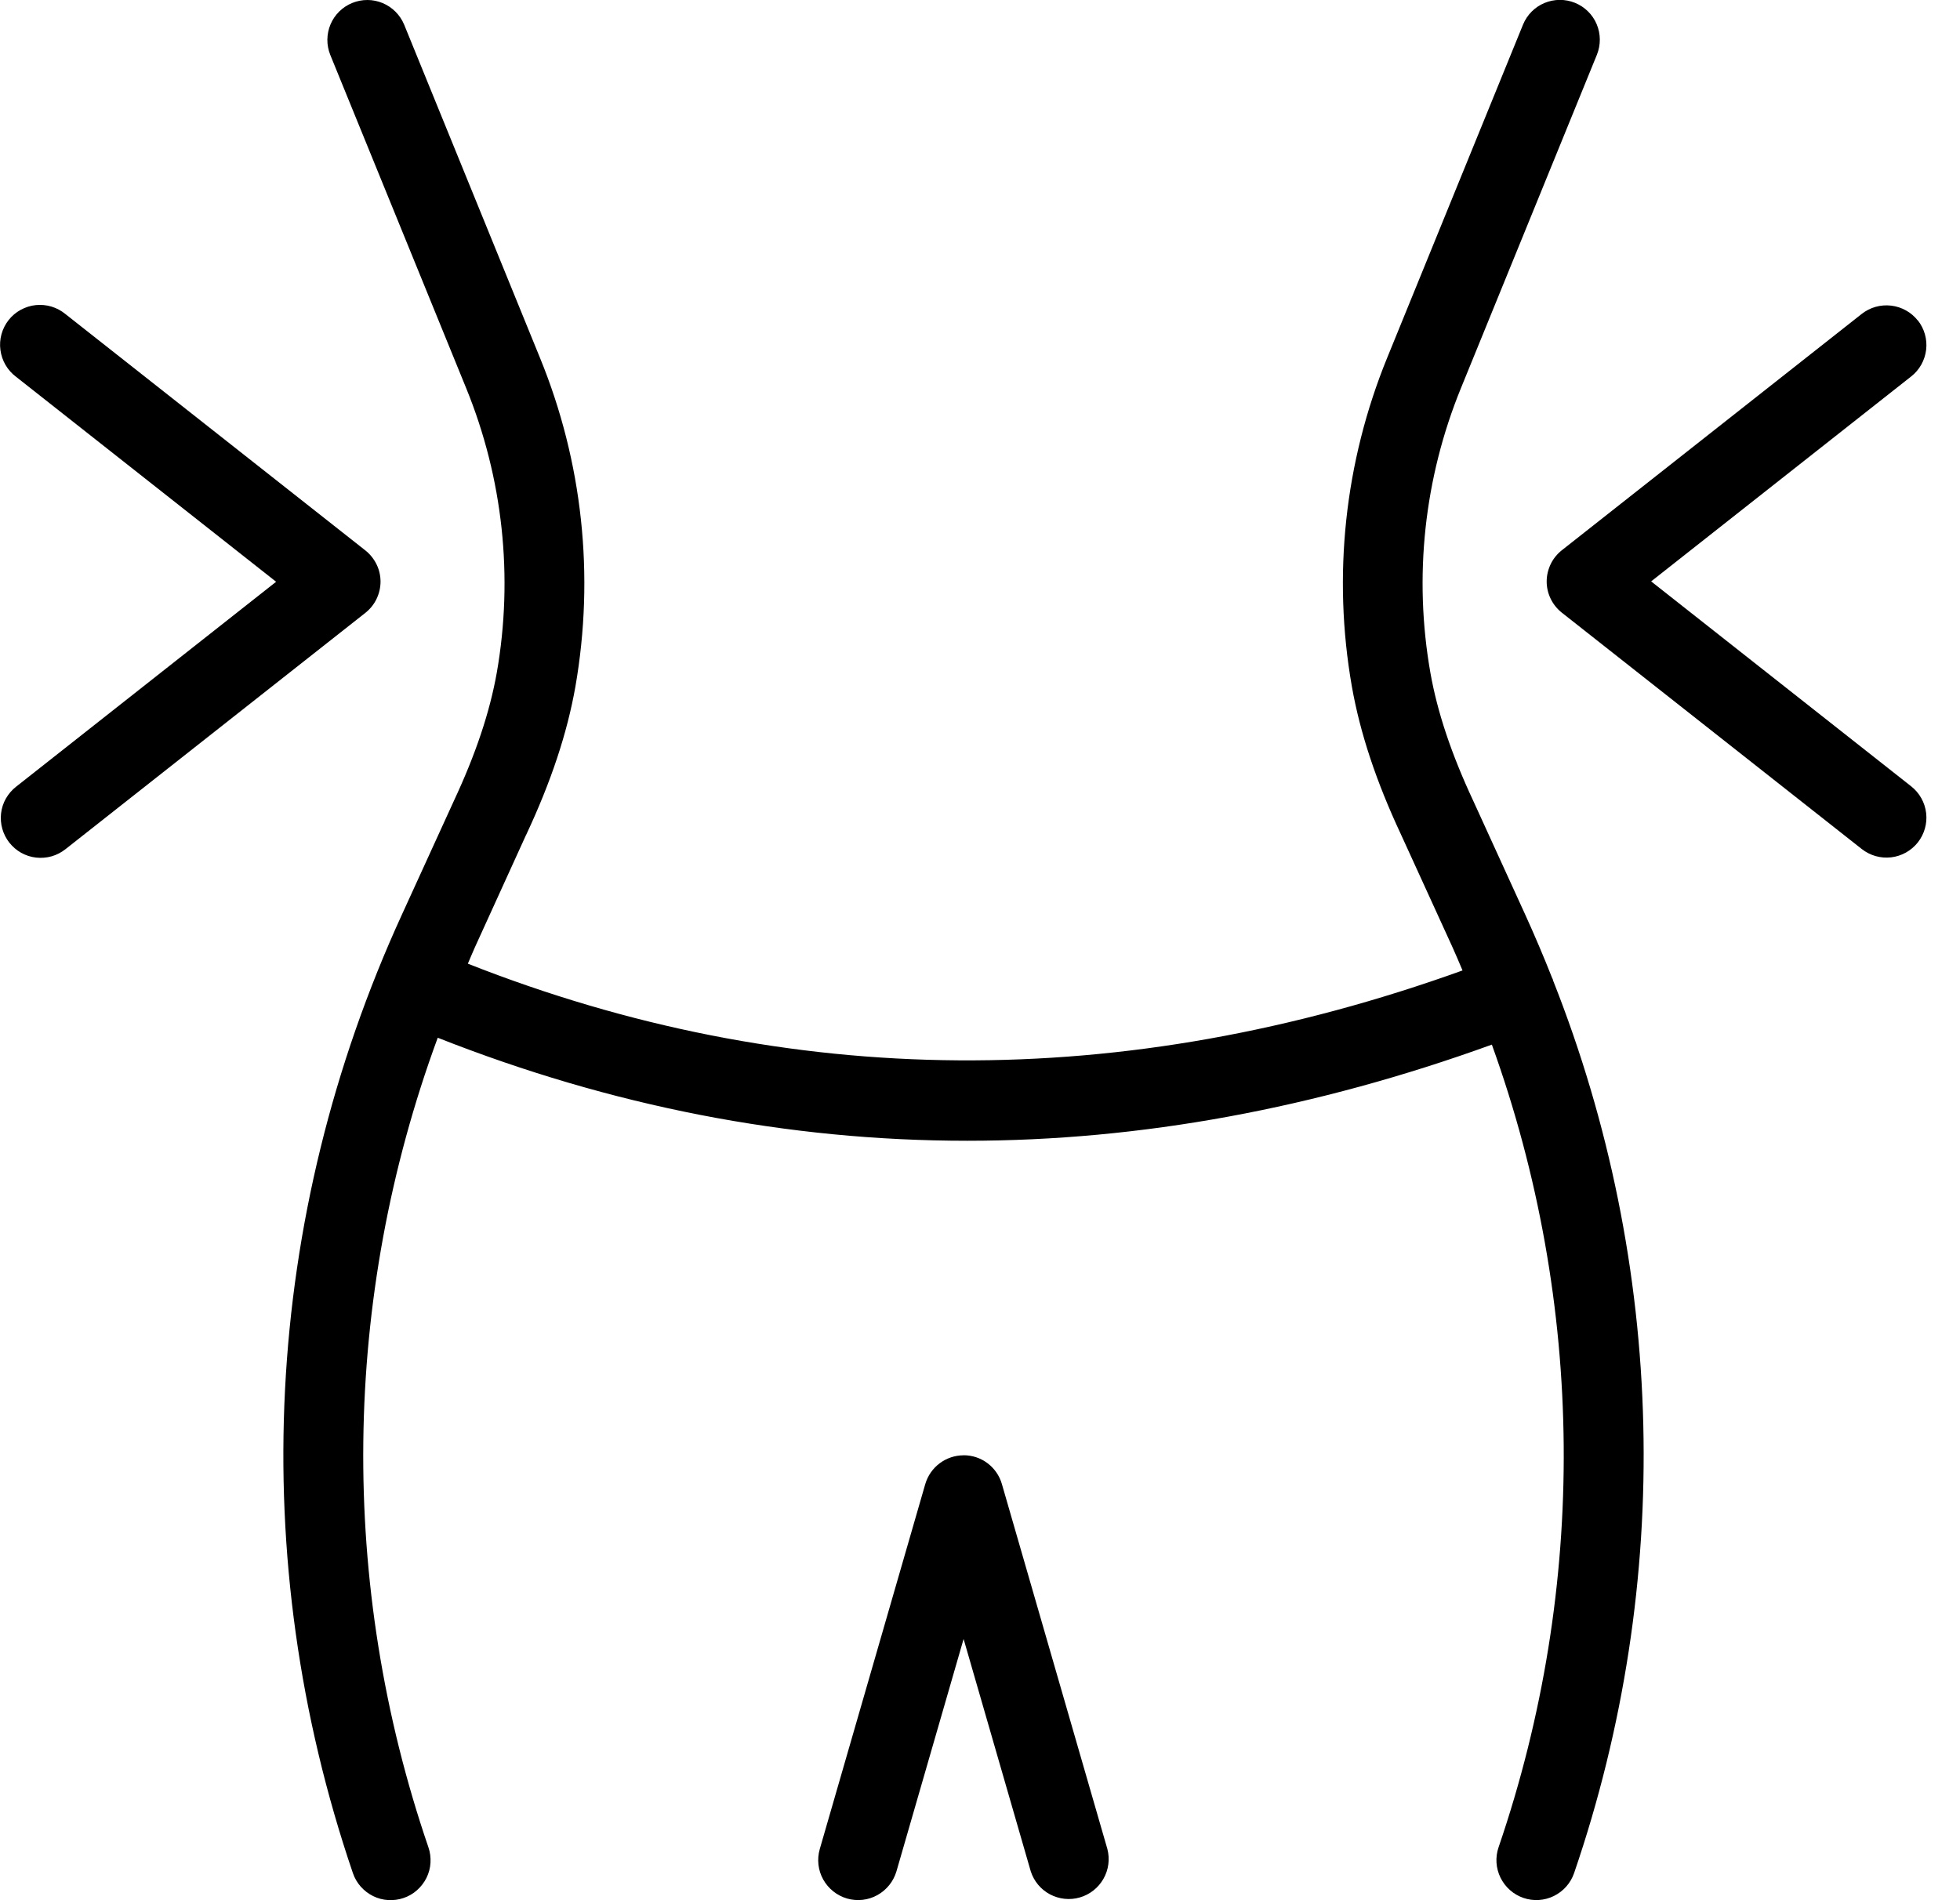 <svg xmlns="http://www.w3.org/2000/svg" width="33" height="32" viewBox="0 0 33 32"><path d="M8.859 14.059c0.42-0.897 0.691-1.714 0.829-2.497 0.326-1.871 0.12-3.783-0.595-5.532l-2.288-5.614c-0.068-0.164-0.198-0.295-0.362-0.364s-0.348-0.069-0.513-0.002c-0.165 0.067-0.296 0.197-0.365 0.36s-0.071 0.348-0.005 0.513l2.289 5.614c0.619 1.517 0.798 3.178 0.515 4.792-0.118 0.664-0.354 1.371-0.726 2.166l-0.871 1.907c-2.34 5.108-2.633 10.84-0.825 16.143 0.029 0.084 0.073 0.161 0.132 0.227s0.129 0.12 0.208 0.159c0.079 0.039 0.165 0.062 0.253 0.067s0.176-0.006 0.26-0.035c0.084-0.028 0.161-0.073 0.227-0.132s0.12-0.129 0.159-0.208c0.039-0.079 0.062-0.165 0.067-0.254s-0.006-0.176-0.035-0.26c-1.515-4.427-1.46-9.241 0.157-13.633 2.92 1.153 5.898 1.735 8.916 1.735 2.913 0 5.864-0.544 8.832-1.619 1.574 4.362 1.614 9.13 0.113 13.517-0.058 0.169-0.046 0.353 0.033 0.513s0.217 0.282 0.386 0.34c0.169 0.058 0.353 0.046 0.513-0.033s0.282-0.217 0.34-0.386c1.676-4.895 1.549-10.228-0.357-15.038-0.002-0.005-0.001-0.011-0.003-0.017s-0.006-0.008-0.008-0.013c-0.143-0.362-0.295-0.72-0.456-1.074l-0.874-1.914c-0.369-0.789-0.605-1.496-0.722-2.158-0.284-1.615-0.105-3.276 0.515-4.794l2.289-5.614c0.066-0.165 0.065-0.349-0.004-0.513s-0.201-0.293-0.365-0.36c-0.165-0.067-0.349-0.066-0.513 0.002s-0.294 0.199-0.362 0.364l-2.288 5.613c-0.715 1.752-0.921 3.67-0.594 5.534 0.138 0.782 0.409 1.599 0.826 2.49l0.872 1.909c0.058 0.126 0.11 0.255 0.165 0.383-5.71 2.056-11.339 2.019-16.747-0.114 0.040-0.090 0.075-0.181 0.116-0.27l0.866-1.902z"></path><path d="M0.157 14.19c0.055 0.069 0.122 0.128 0.199 0.171s0.162 0.071 0.25 0.081c0.088 0.010 0.177 0.003 0.262-0.021s0.164-0.065 0.234-0.12l5.048-3.979c0.080-0.063 0.145-0.143 0.189-0.234s0.068-0.192 0.068-0.293c0-0.102-0.023-0.202-0.068-0.293s-0.109-0.171-0.189-0.234l-5.048-3.979c-0.069-0.057-0.149-0.1-0.235-0.126s-0.176-0.034-0.265-0.025c-0.089 0.009-0.175 0.037-0.254 0.080s-0.148 0.102-0.203 0.172c-0.055 0.070-0.096 0.151-0.12 0.238s-0.030 0.177-0.018 0.266c0.012 0.089 0.041 0.175 0.086 0.252s0.105 0.145 0.177 0.199l4.379 3.452-4.379 3.452c-0.069 0.054-0.127 0.122-0.171 0.199s-0.071 0.162-0.081 0.249-0.003 0.176 0.021 0.261c0.024 0.085 0.065 0.164 0.119 0.234zM32.29 5.398c-0.11-0.14-0.272-0.23-0.449-0.251s-0.355 0.029-0.495 0.139l-5.048 3.979c-0.080 0.063-0.145 0.143-0.189 0.234s-0.068 0.192-0.068 0.293 0.023 0.202 0.068 0.293c0.044 0.091 0.109 0.171 0.189 0.234l5.048 3.979c0.14 0.11 0.318 0.161 0.495 0.14s0.338-0.111 0.449-0.251c0.11-0.14 0.161-0.318 0.14-0.495s-0.111-0.338-0.251-0.449l-4.379-3.452 4.379-3.452c0.14-0.11 0.23-0.272 0.251-0.449s-0.030-0.355-0.14-0.495zM16.224 24.508c-0.299 0-0.562 0.198-0.646 0.486l-1.776 6.146c-0.049 0.171-0.029 0.355 0.058 0.511s0.231 0.271 0.402 0.321c0.171 0.049 0.355 0.029 0.511-0.058s0.271-0.231 0.321-0.402l1.13-3.911 1.13 3.911c0.053 0.167 0.169 0.307 0.323 0.389s0.335 0.102 0.503 0.053c0.168-0.048 0.311-0.161 0.398-0.313s0.111-0.332 0.067-0.502l-1.776-6.146c-0.040-0.14-0.125-0.263-0.241-0.351s-0.258-0.135-0.404-0.135z"></path></svg>